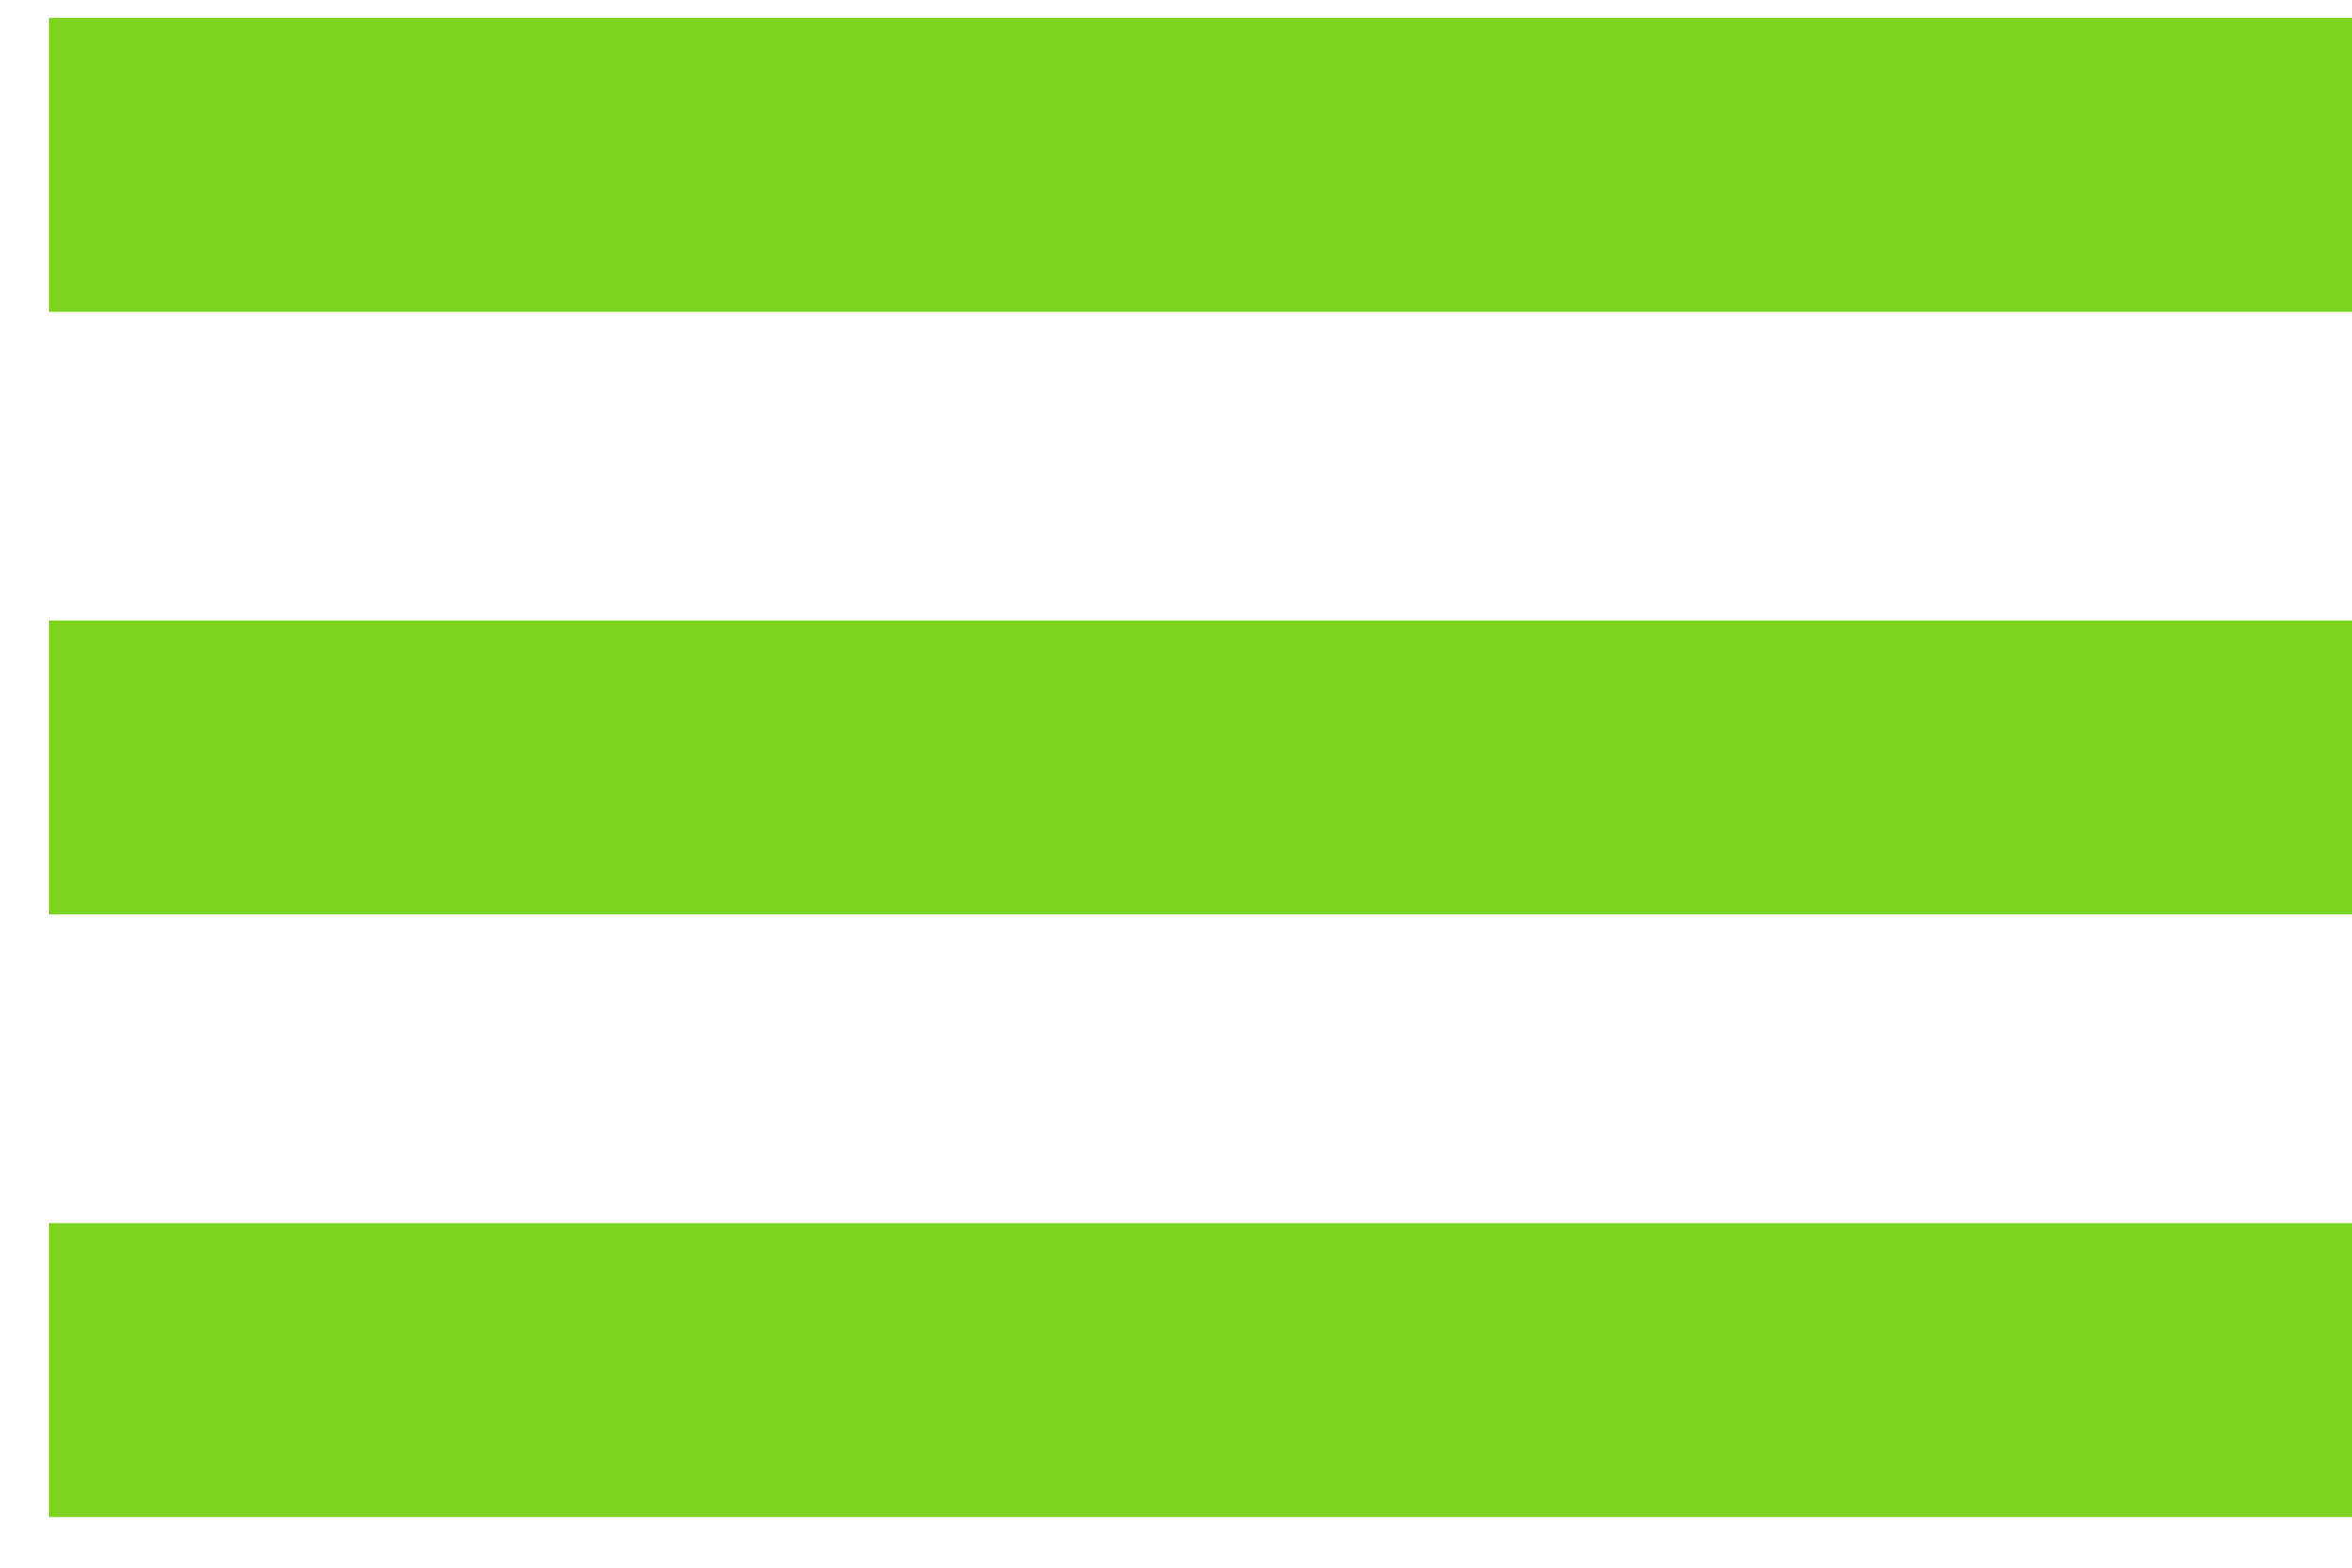 <?xml version="1.0" encoding="UTF-8"?>
<svg width="24px" height="16px" viewBox="0 0 24 16" version="1.1" xmlns="http://www.w3.org/2000/svg" xmlns:xlink="http://www.w3.org/1999/xlink">
    <title>Group 4</title>
    <g id="consumer-views" stroke="none" stroke-width="1" fill="none" fill-rule="evenodd" stroke-linecap="square">
        <g id="quick-deliveries" transform="translate(-17, -35)" stroke="#7ED321" stroke-width="3">
            <g id="Group-4" transform="translate(19, 36)">
                <line x1="0" y1="0.683" x2="20.5" y2="0.683" id="Line-2"></line>
                <line x1="0" y1="6.833" x2="20.5" y2="6.833" id="Line-2-Copy"></line>
                <line x1="0" y1="12.983" x2="20.5" y2="12.983" id="Line-2-Copy-2"></line>
            </g>
        </g>
    </g>
</svg>